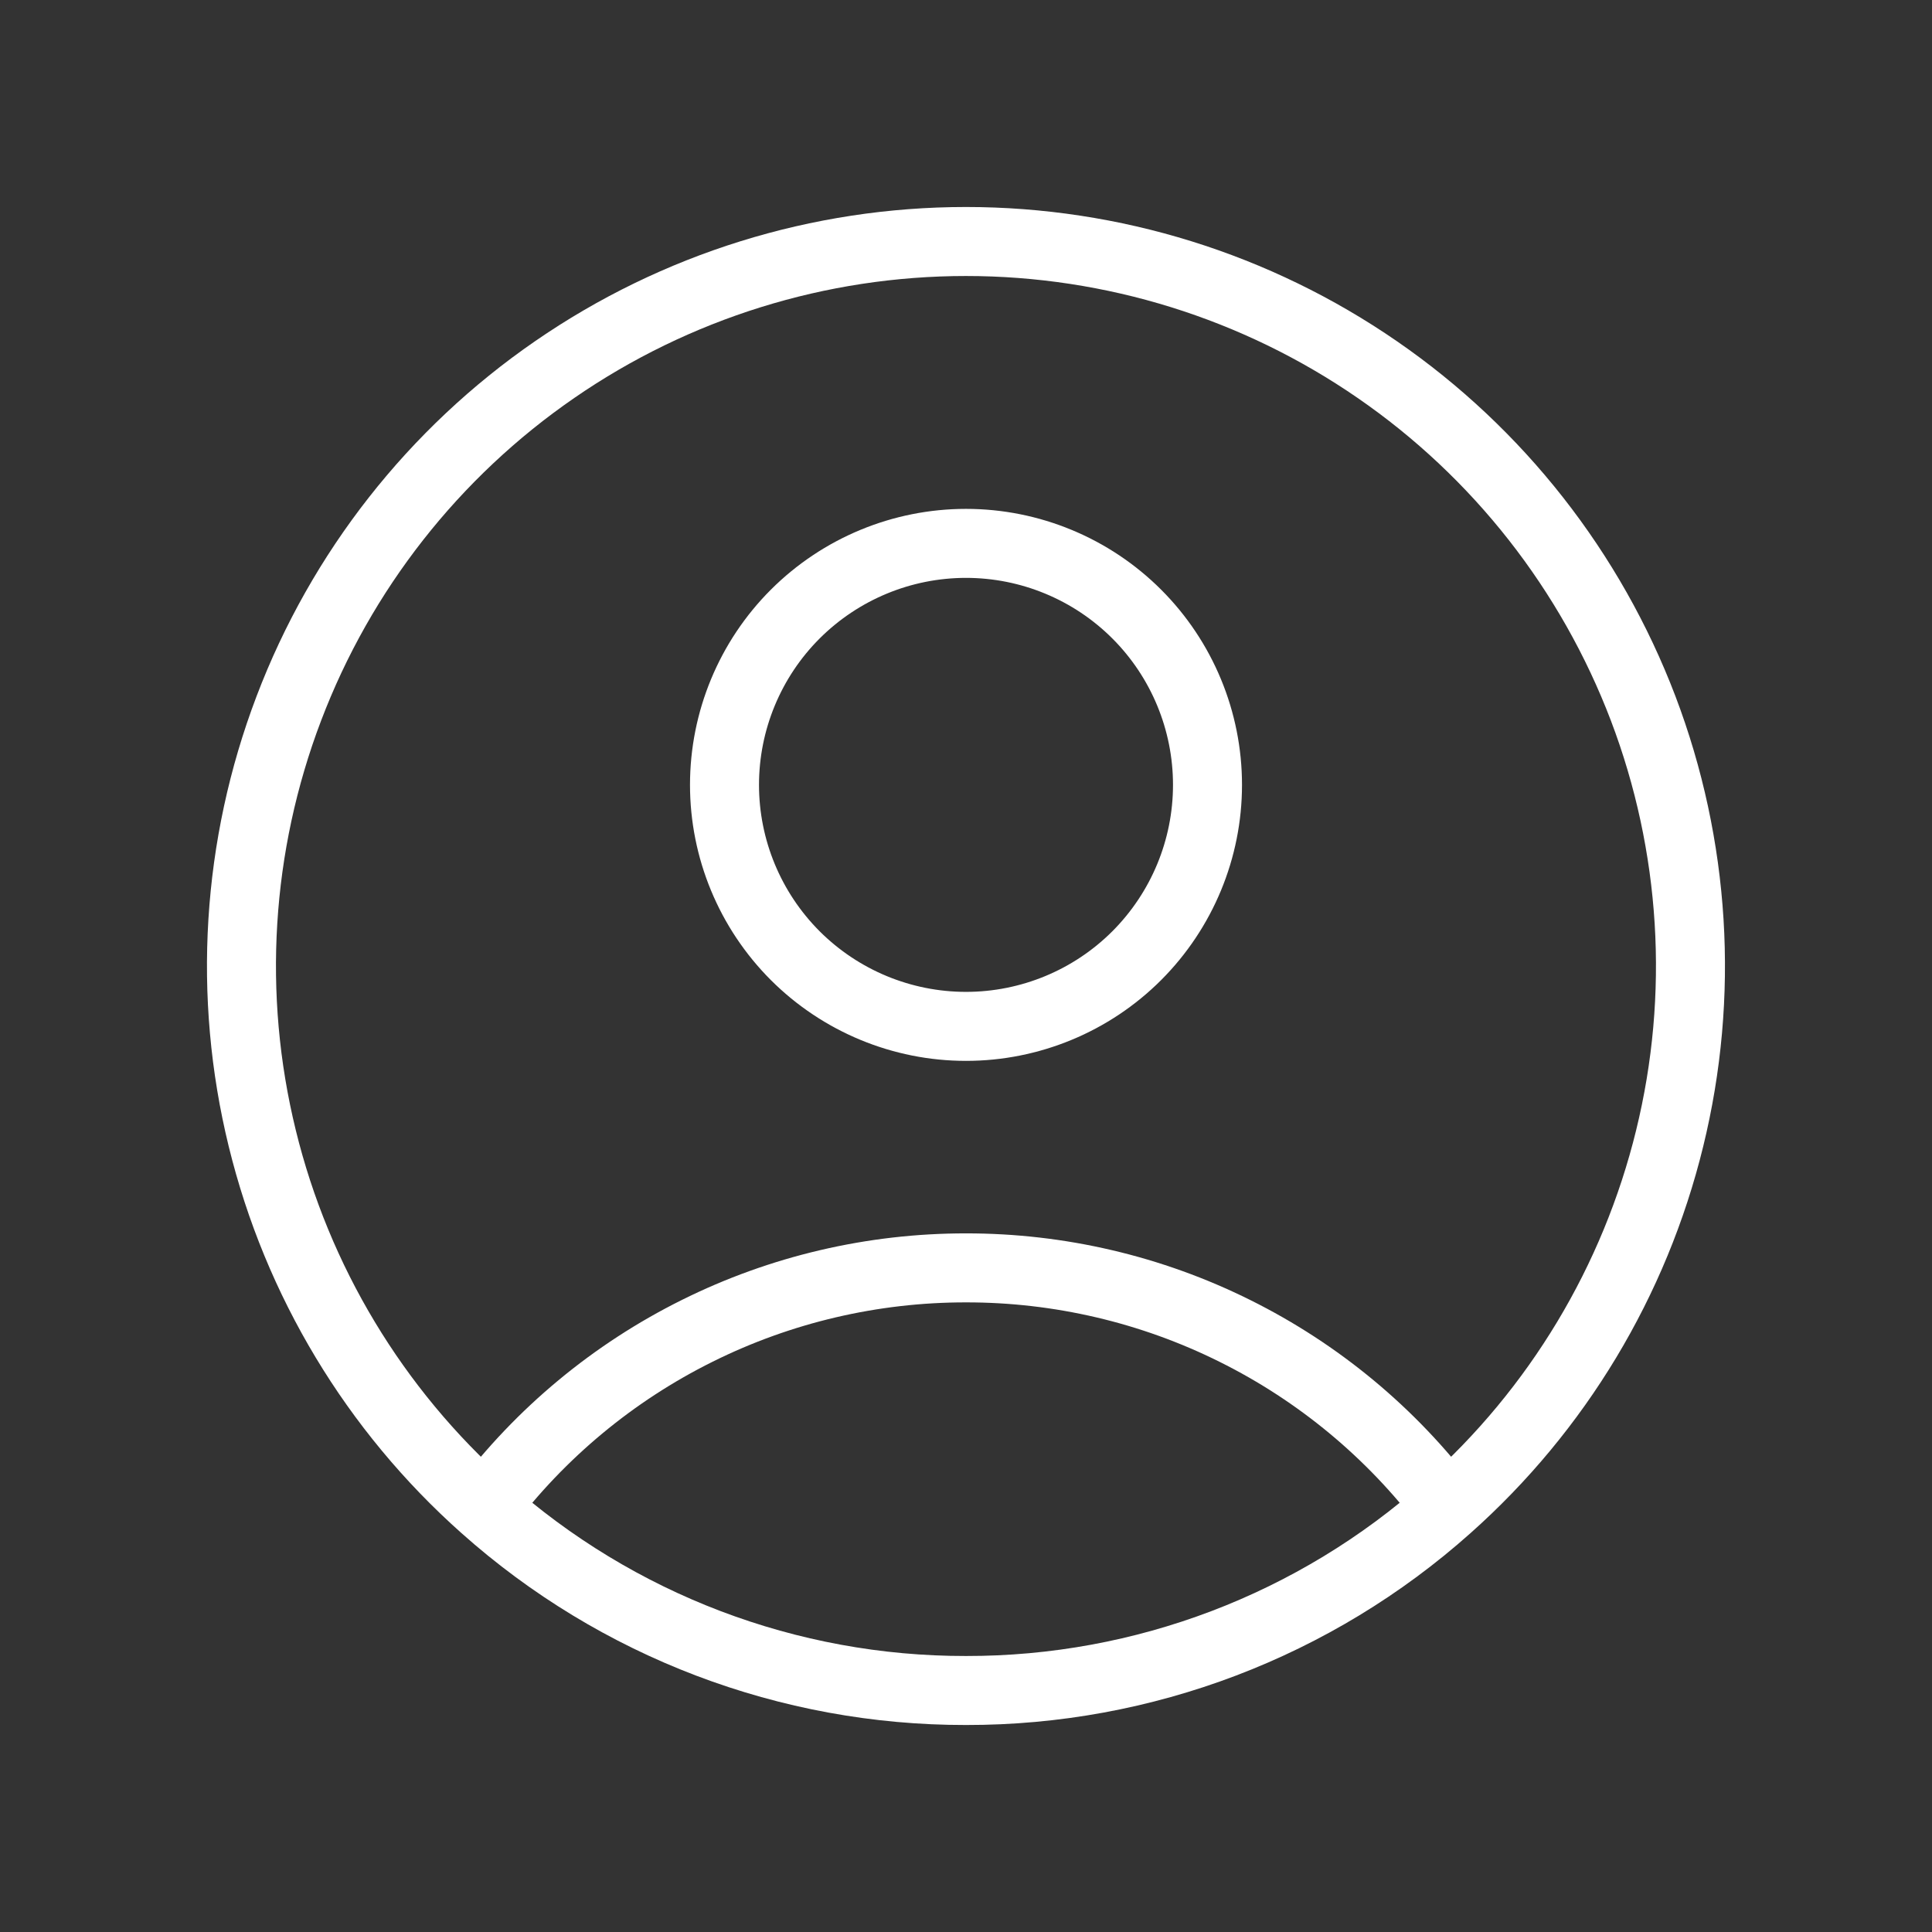 
<svg xmlns="http://www.w3.org/2000/svg" width="28" height="28" viewBox="0 0 28 28" fill="none">
  <rect x="0" y="0" width="28" height="28" fill="#333333" stroke="none"/>
  <path d="M20.979 21.846C20.164 20.766 19.109 19.891 17.898 19.289C16.687 18.686 15.353 18.374 14 18.375C12.648 18.374 11.313 18.686 10.102 19.289C8.891 19.891 7.836 20.766 7.021 21.846M20.979 21.846C22.57 20.431 23.692 18.566 24.198 16.498C24.705 14.43 24.57 12.257 23.814 10.267C23.056 8.277 21.713 6.564 19.96 5.356C18.207 4.147 16.128 3.5 13.999 3.5C11.87 3.5 9.792 4.147 8.039 5.356C6.286 6.564 4.942 8.277 4.186 10.267C3.429 12.257 3.294 14.43 3.801 16.498C4.307 18.566 5.43 20.431 7.021 21.846M20.979 21.846C19.059 23.559 16.573 24.504 14 24.5C11.427 24.504 8.942 23.559 7.021 21.846M17.5 11.375C17.5 12.303 17.131 13.193 16.475 13.85C15.819 14.506 14.928 14.875 14 14.875C13.072 14.875 12.182 14.506 11.525 13.85C10.869 13.193 10.5 12.303 10.5 11.375C10.5 10.447 10.869 9.556 11.525 8.9C12.182 8.244 13.072 7.875 14 7.875C14.928 7.875 15.819 8.244 16.475 8.9C17.131 9.556 17.5 10.447 17.5 11.375Z" stroke="white" strokeWidth="1.5" strokeLinecap="round" strokeLinejoin="round"/>
</svg>